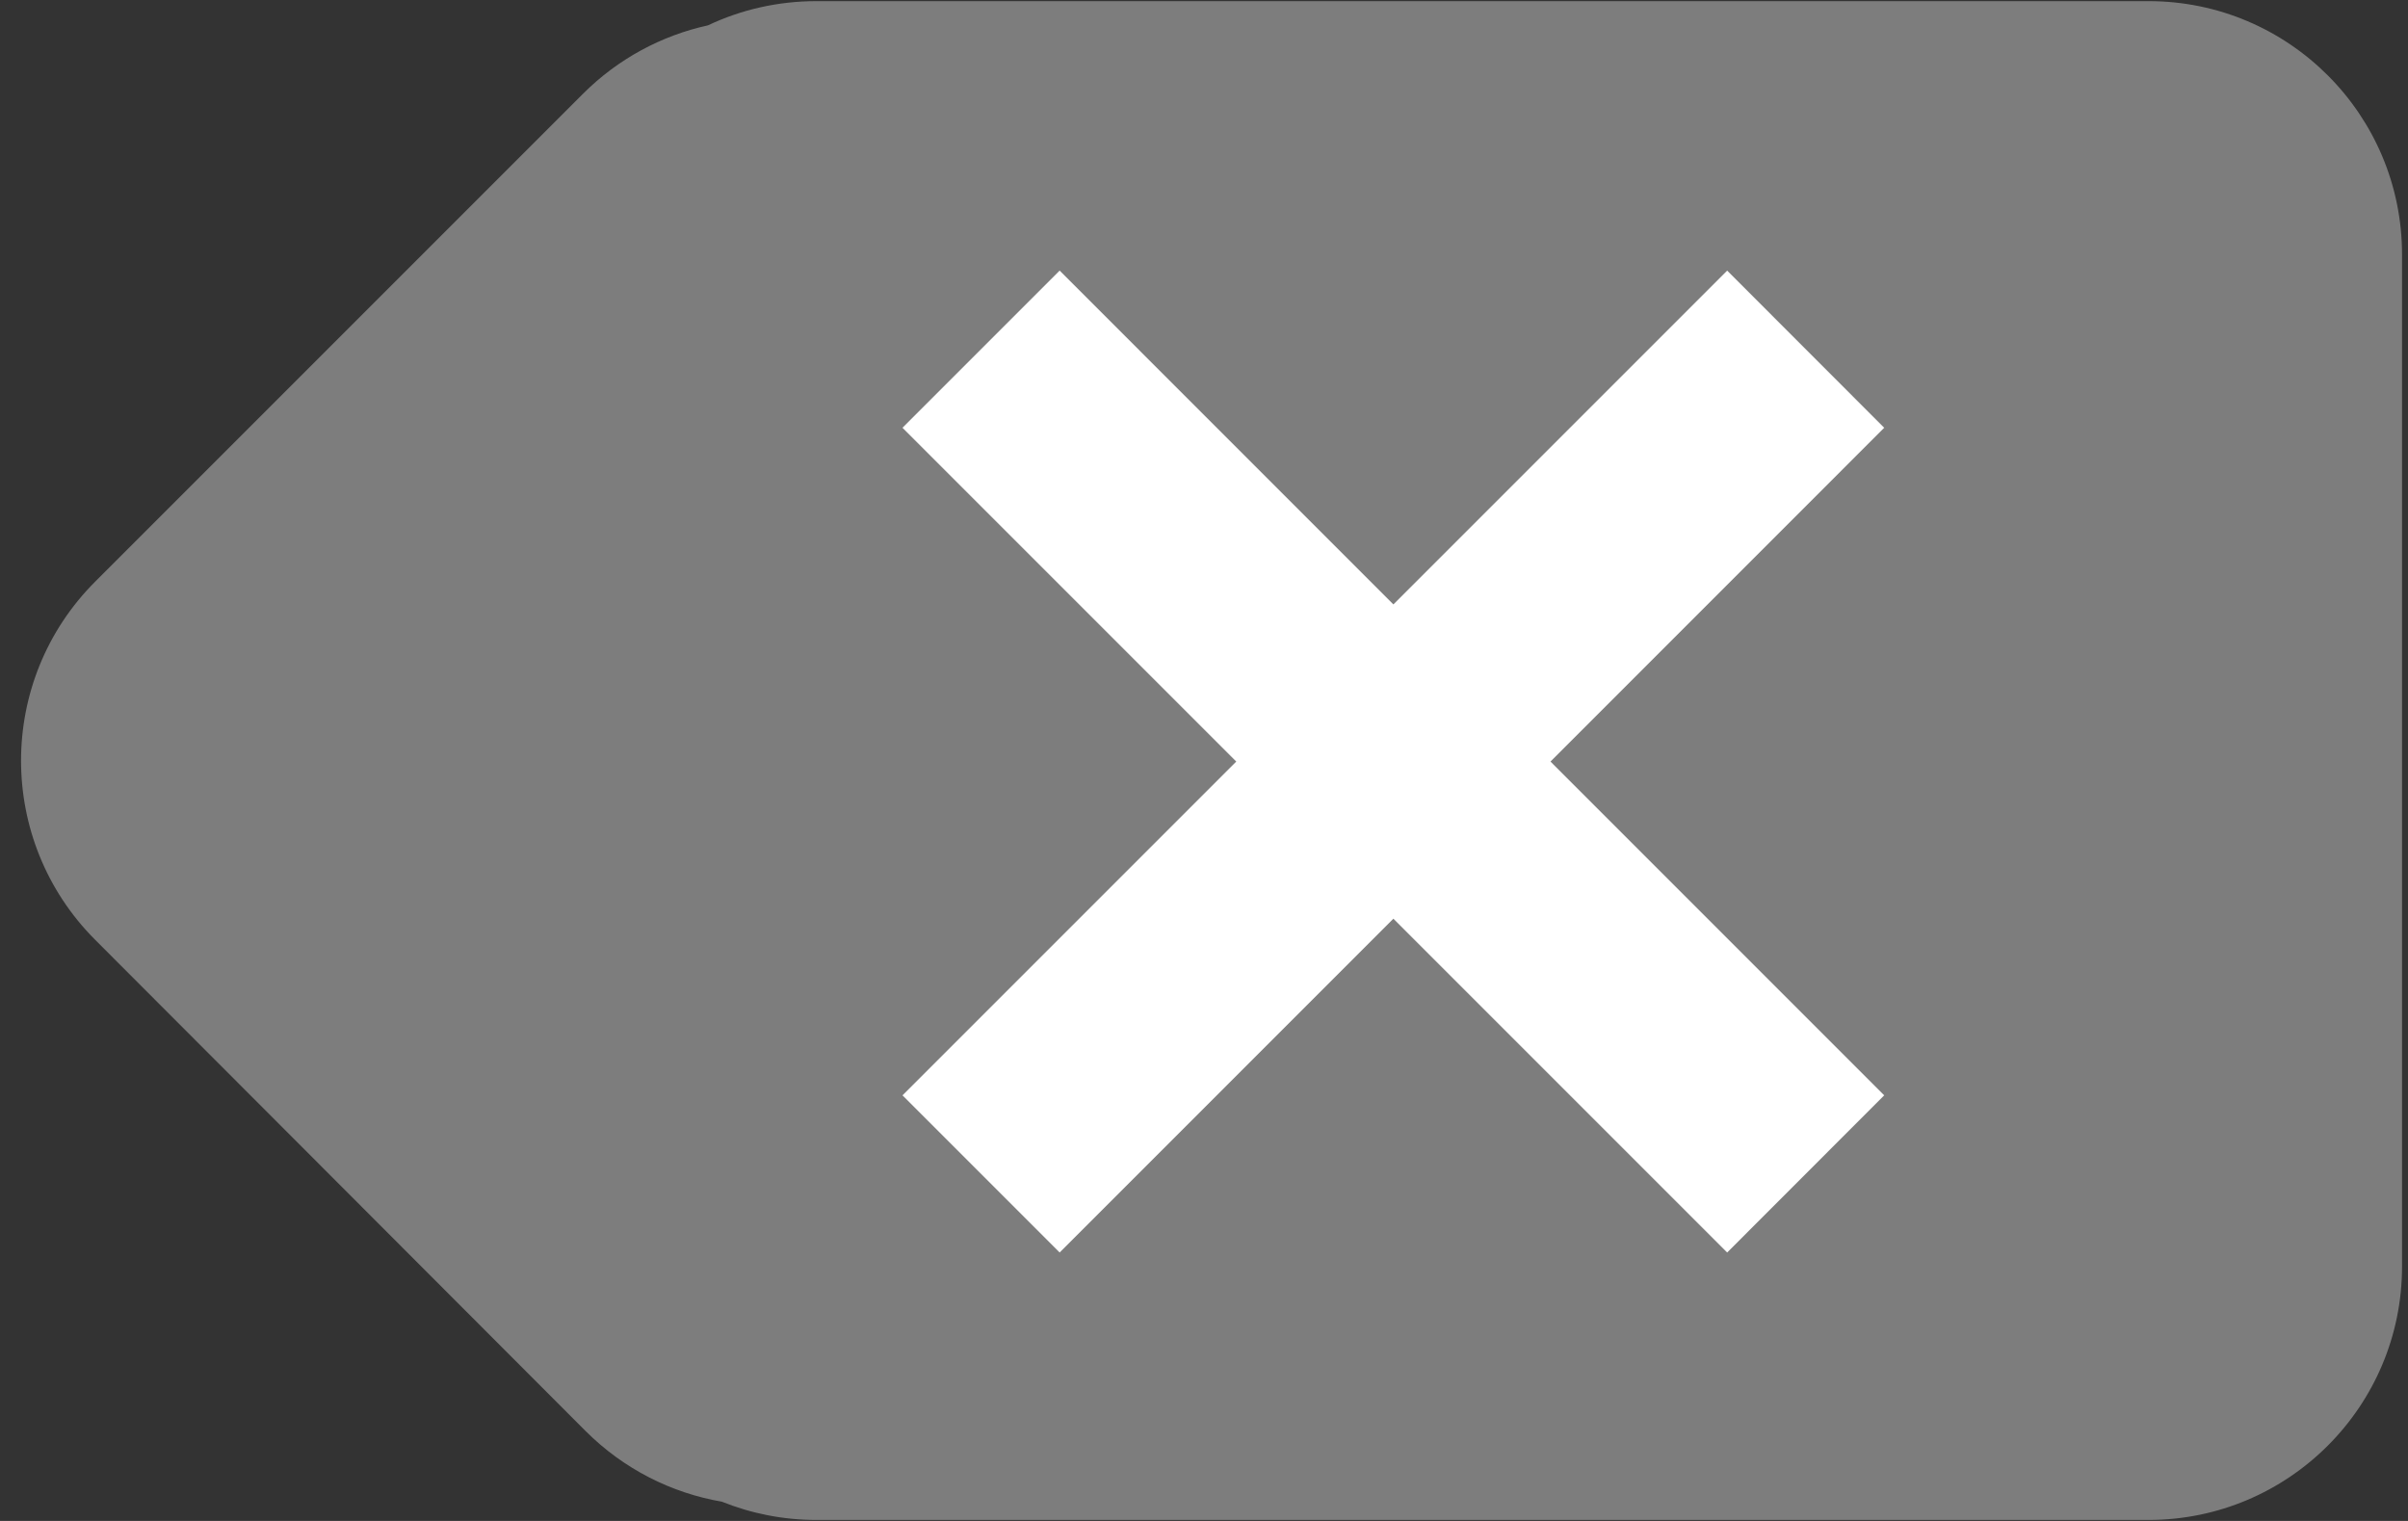 <svg width="19" height="12" viewBox="0 0 19 12" fill="none" xmlns="http://www.w3.org/2000/svg">
<rect x="0" y="0" width="19" height="12" fill="#333333" stroke="none"/>
<path fill-rule="evenodd" clip-rule="evenodd" d="M5.696 11.848C5.299 11.78 4.921 11.591 4.62 11.29L0.751 7.415C-0.029 6.634 -0.029 5.368 0.752 4.588L4.6 0.74C4.878 0.462 5.222 0.28 5.586 0.2C5.846 0.077 6.136 0.009 6.442 0.009H16.953C18.057 0.009 18.953 0.904 18.953 2.009V9.992C18.953 11.096 18.057 11.992 16.953 11.992H6.442C6.178 11.992 5.927 11.941 5.696 11.848Z" fill="#7D7D7D"/>
<path d="M7.121 3.375L8.361 2.135L14.867 8.642L13.628 9.882L7.121 3.375Z" fill="white"/>
<path d="M13.628 2.135L14.867 3.375L8.361 9.882L7.121 8.642L13.628 2.135Z" fill="white"/>
</svg>
